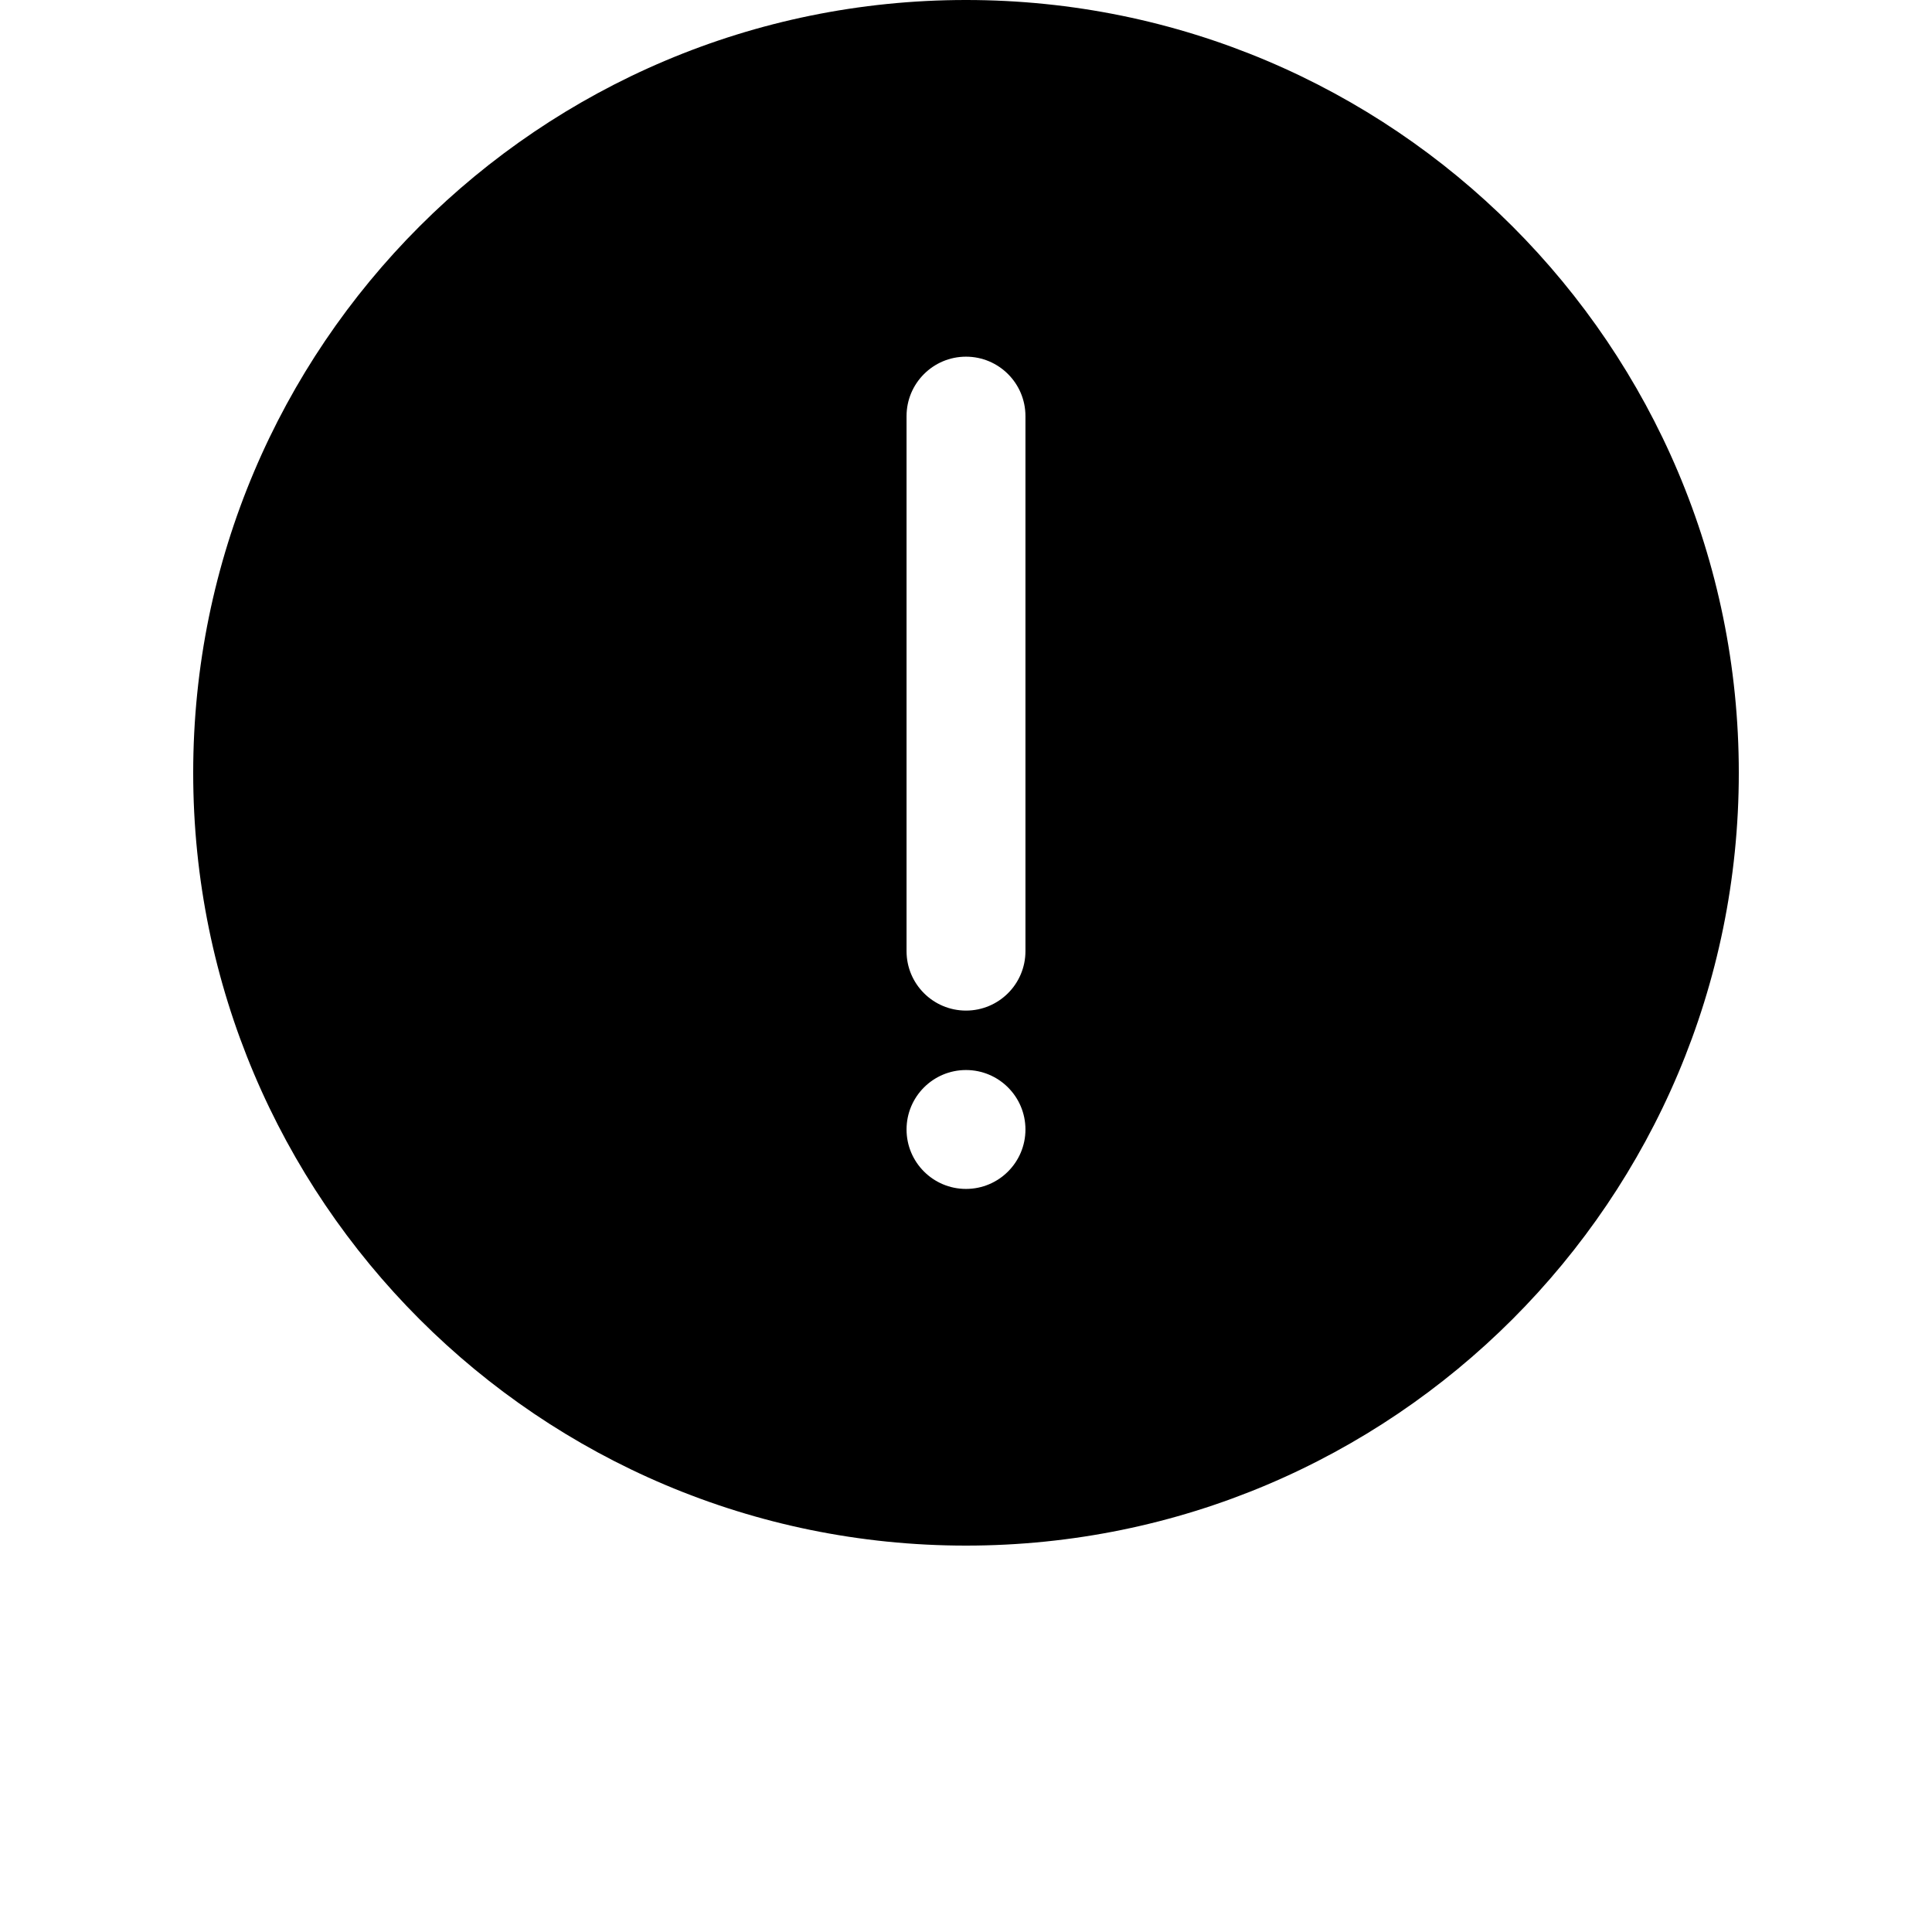 <?xml version="1.0" encoding="UTF-8"?>
<svg width="700pt" height="700pt" version="1.1" viewBox="0 0 700 700" xmlns="http://www.w3.org/2000/svg">
 <path d="m350 560c-154.64 0-280-125.36-280-280s125.36-280 280-280 280 125.36 280 280-125.36 280-280 280zm-21.539-409.23v193.85c0 11.895 9.645 21.535 21.539 21.535s21.539-9.641 21.539-21.535v-193.85c0-11.895-9.645-21.539-21.539-21.539s-21.539 9.645-21.539 21.539zm21.539 280c11.895 0 21.539-9.645 21.539-21.539s-9.645-21.539-21.539-21.539-21.539 9.645-21.539 21.539 9.645 21.539 21.539 21.539z"/>
</svg>

